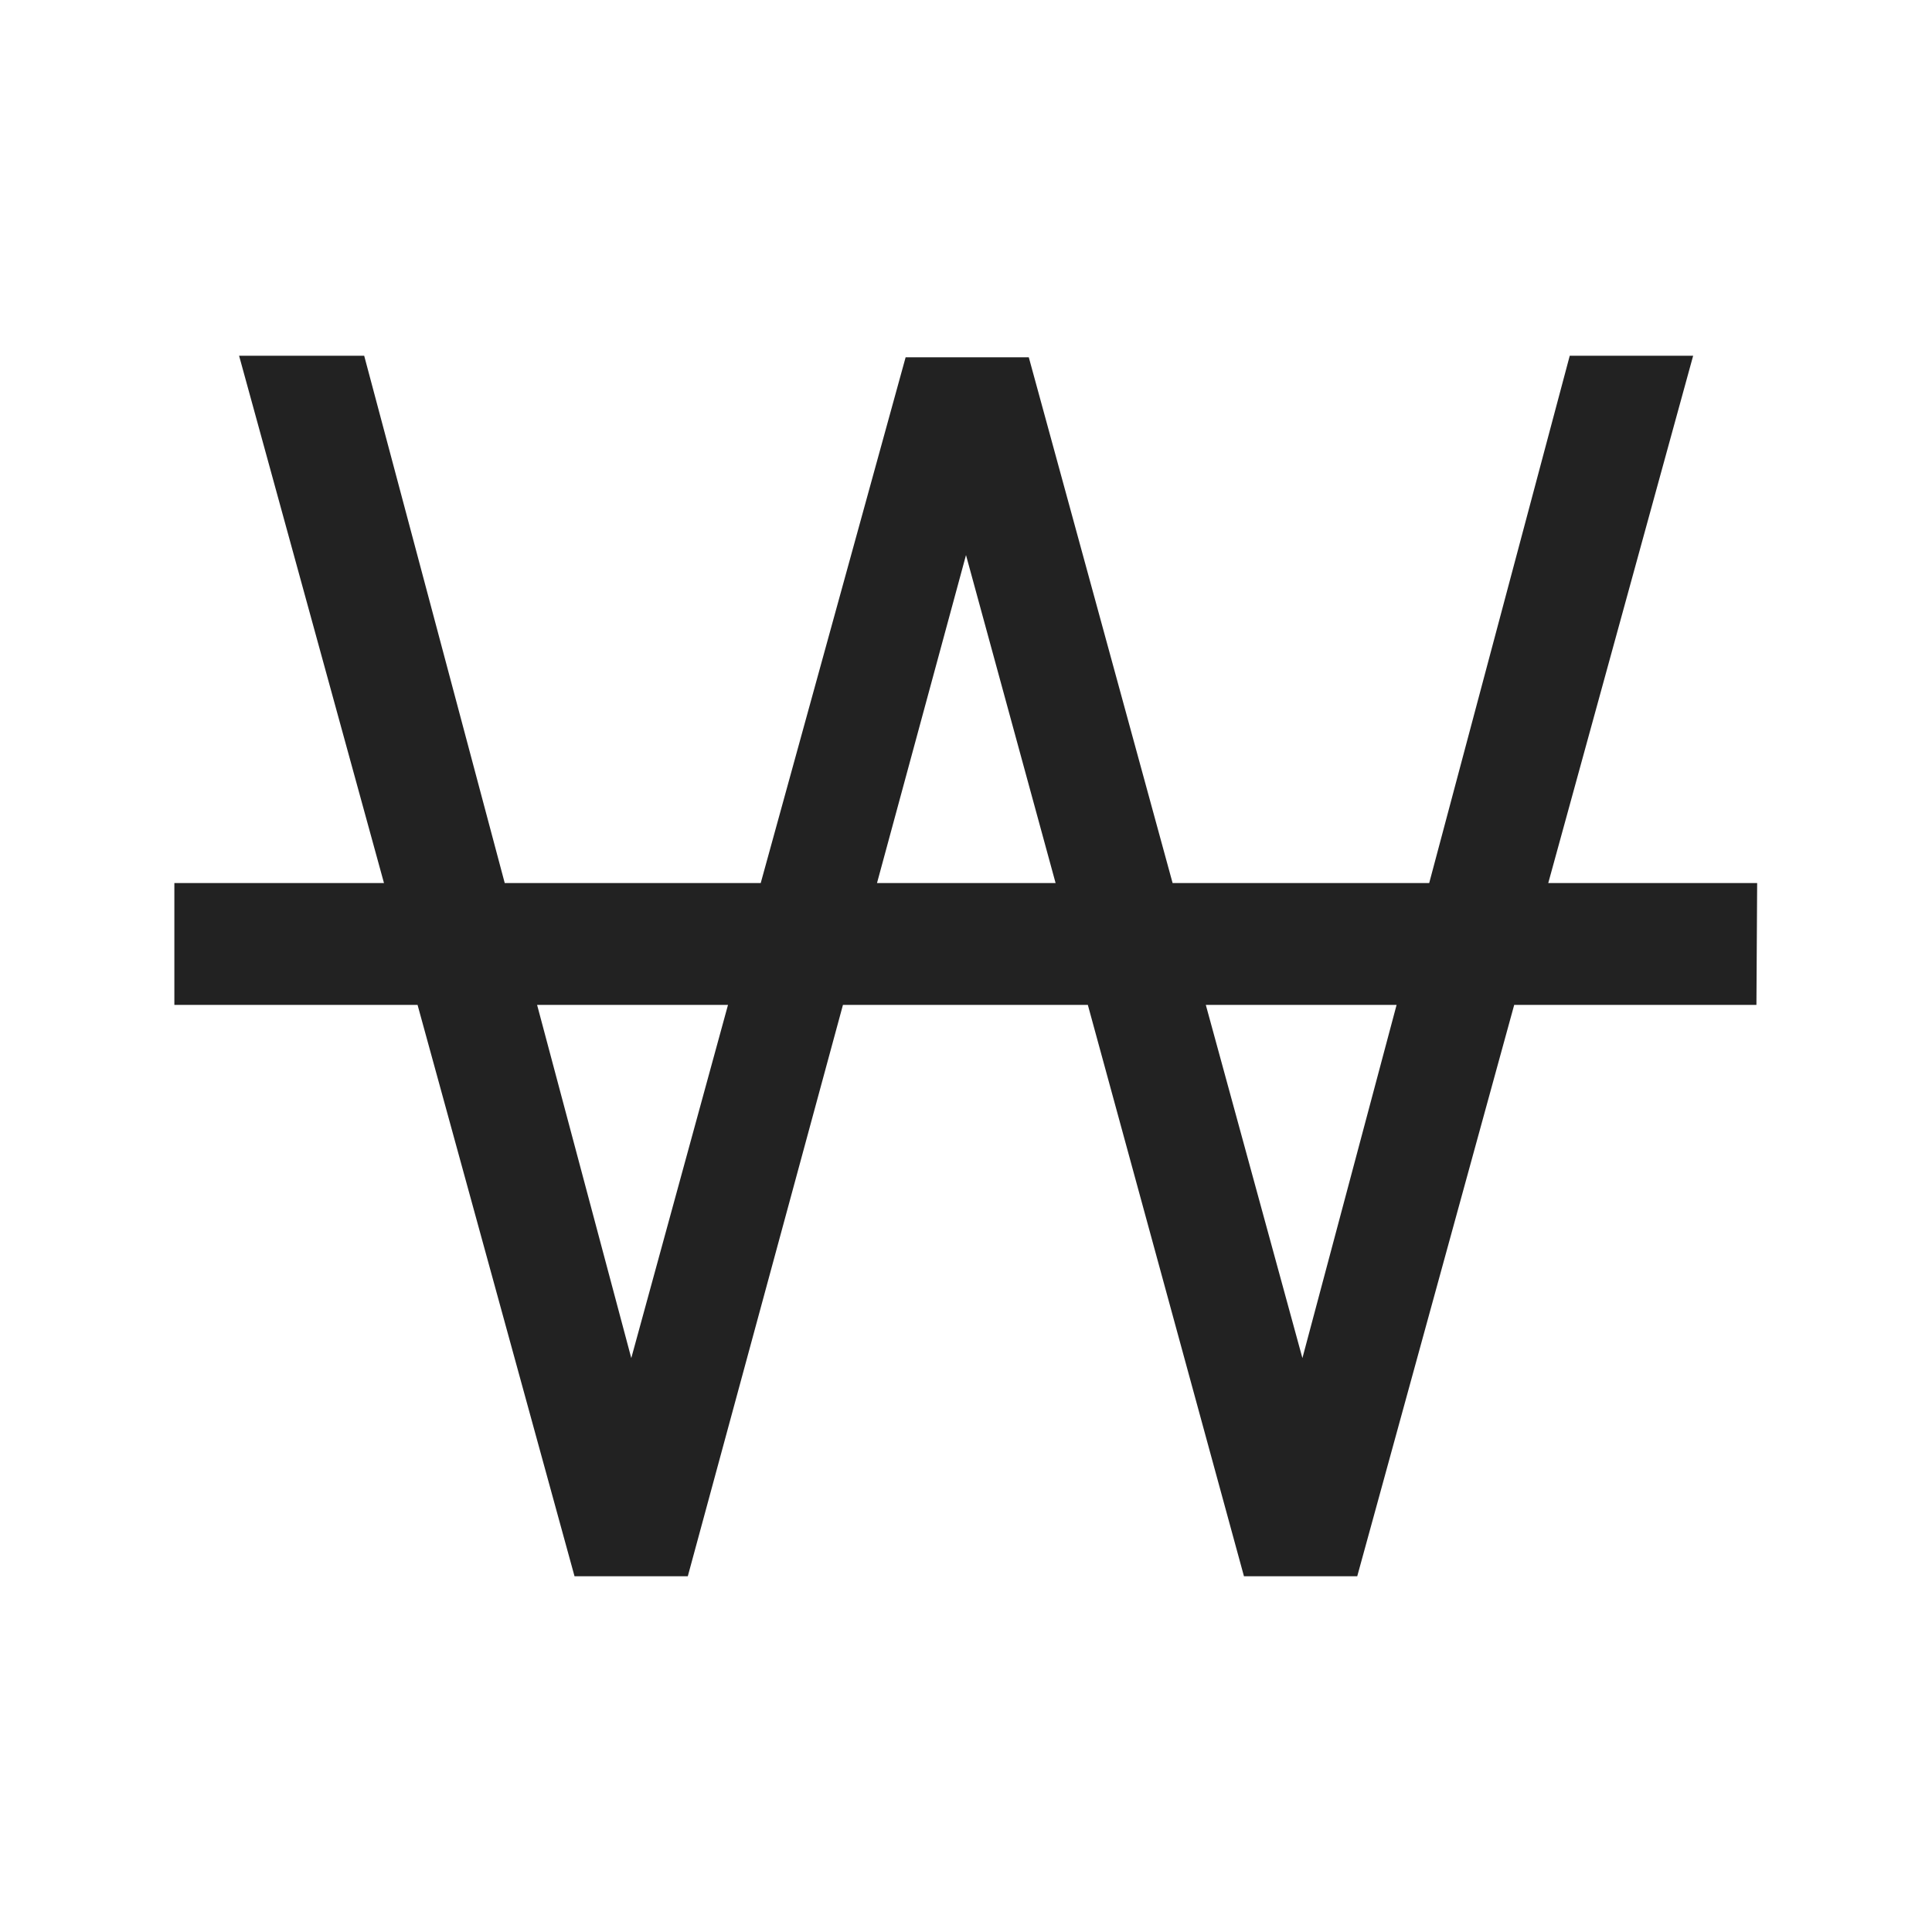 <!--
  - Designed and developed by Duckie Team 2023.
  -
  - Licensed under the MIT.
  - Please see full license: https://github.com/duckie-team/quack-quack-android/blob/main/LICENSE
  -->

<svg fill="none" height="16" viewBox="0 0 16 16" width="16" xmlns="http://www.w3.org/2000/svg">
  <path
    d="M14.552 7.313H12.822L14.022 2.946H13L11.836 7.313H9.711L8.52 2.959H7.5L6.3 7.313H4.18L3.016 2.946H1.98L3.18 7.313H1.444V8.322H3.458L4.758 13.054H5.696L6.981 8.322H9.009L10.302 13.054H11.24L12.54 8.322H14.546L14.552 7.313ZM5.228 11.247L4.448 8.322H6.029L5.228 11.247ZM7.263 7.313L8 4.597L8.742 7.313H7.263ZM10.786 11.247L9.986 8.322H11.566L10.786 11.247Z"
    fill="#222222" />
</svg>
